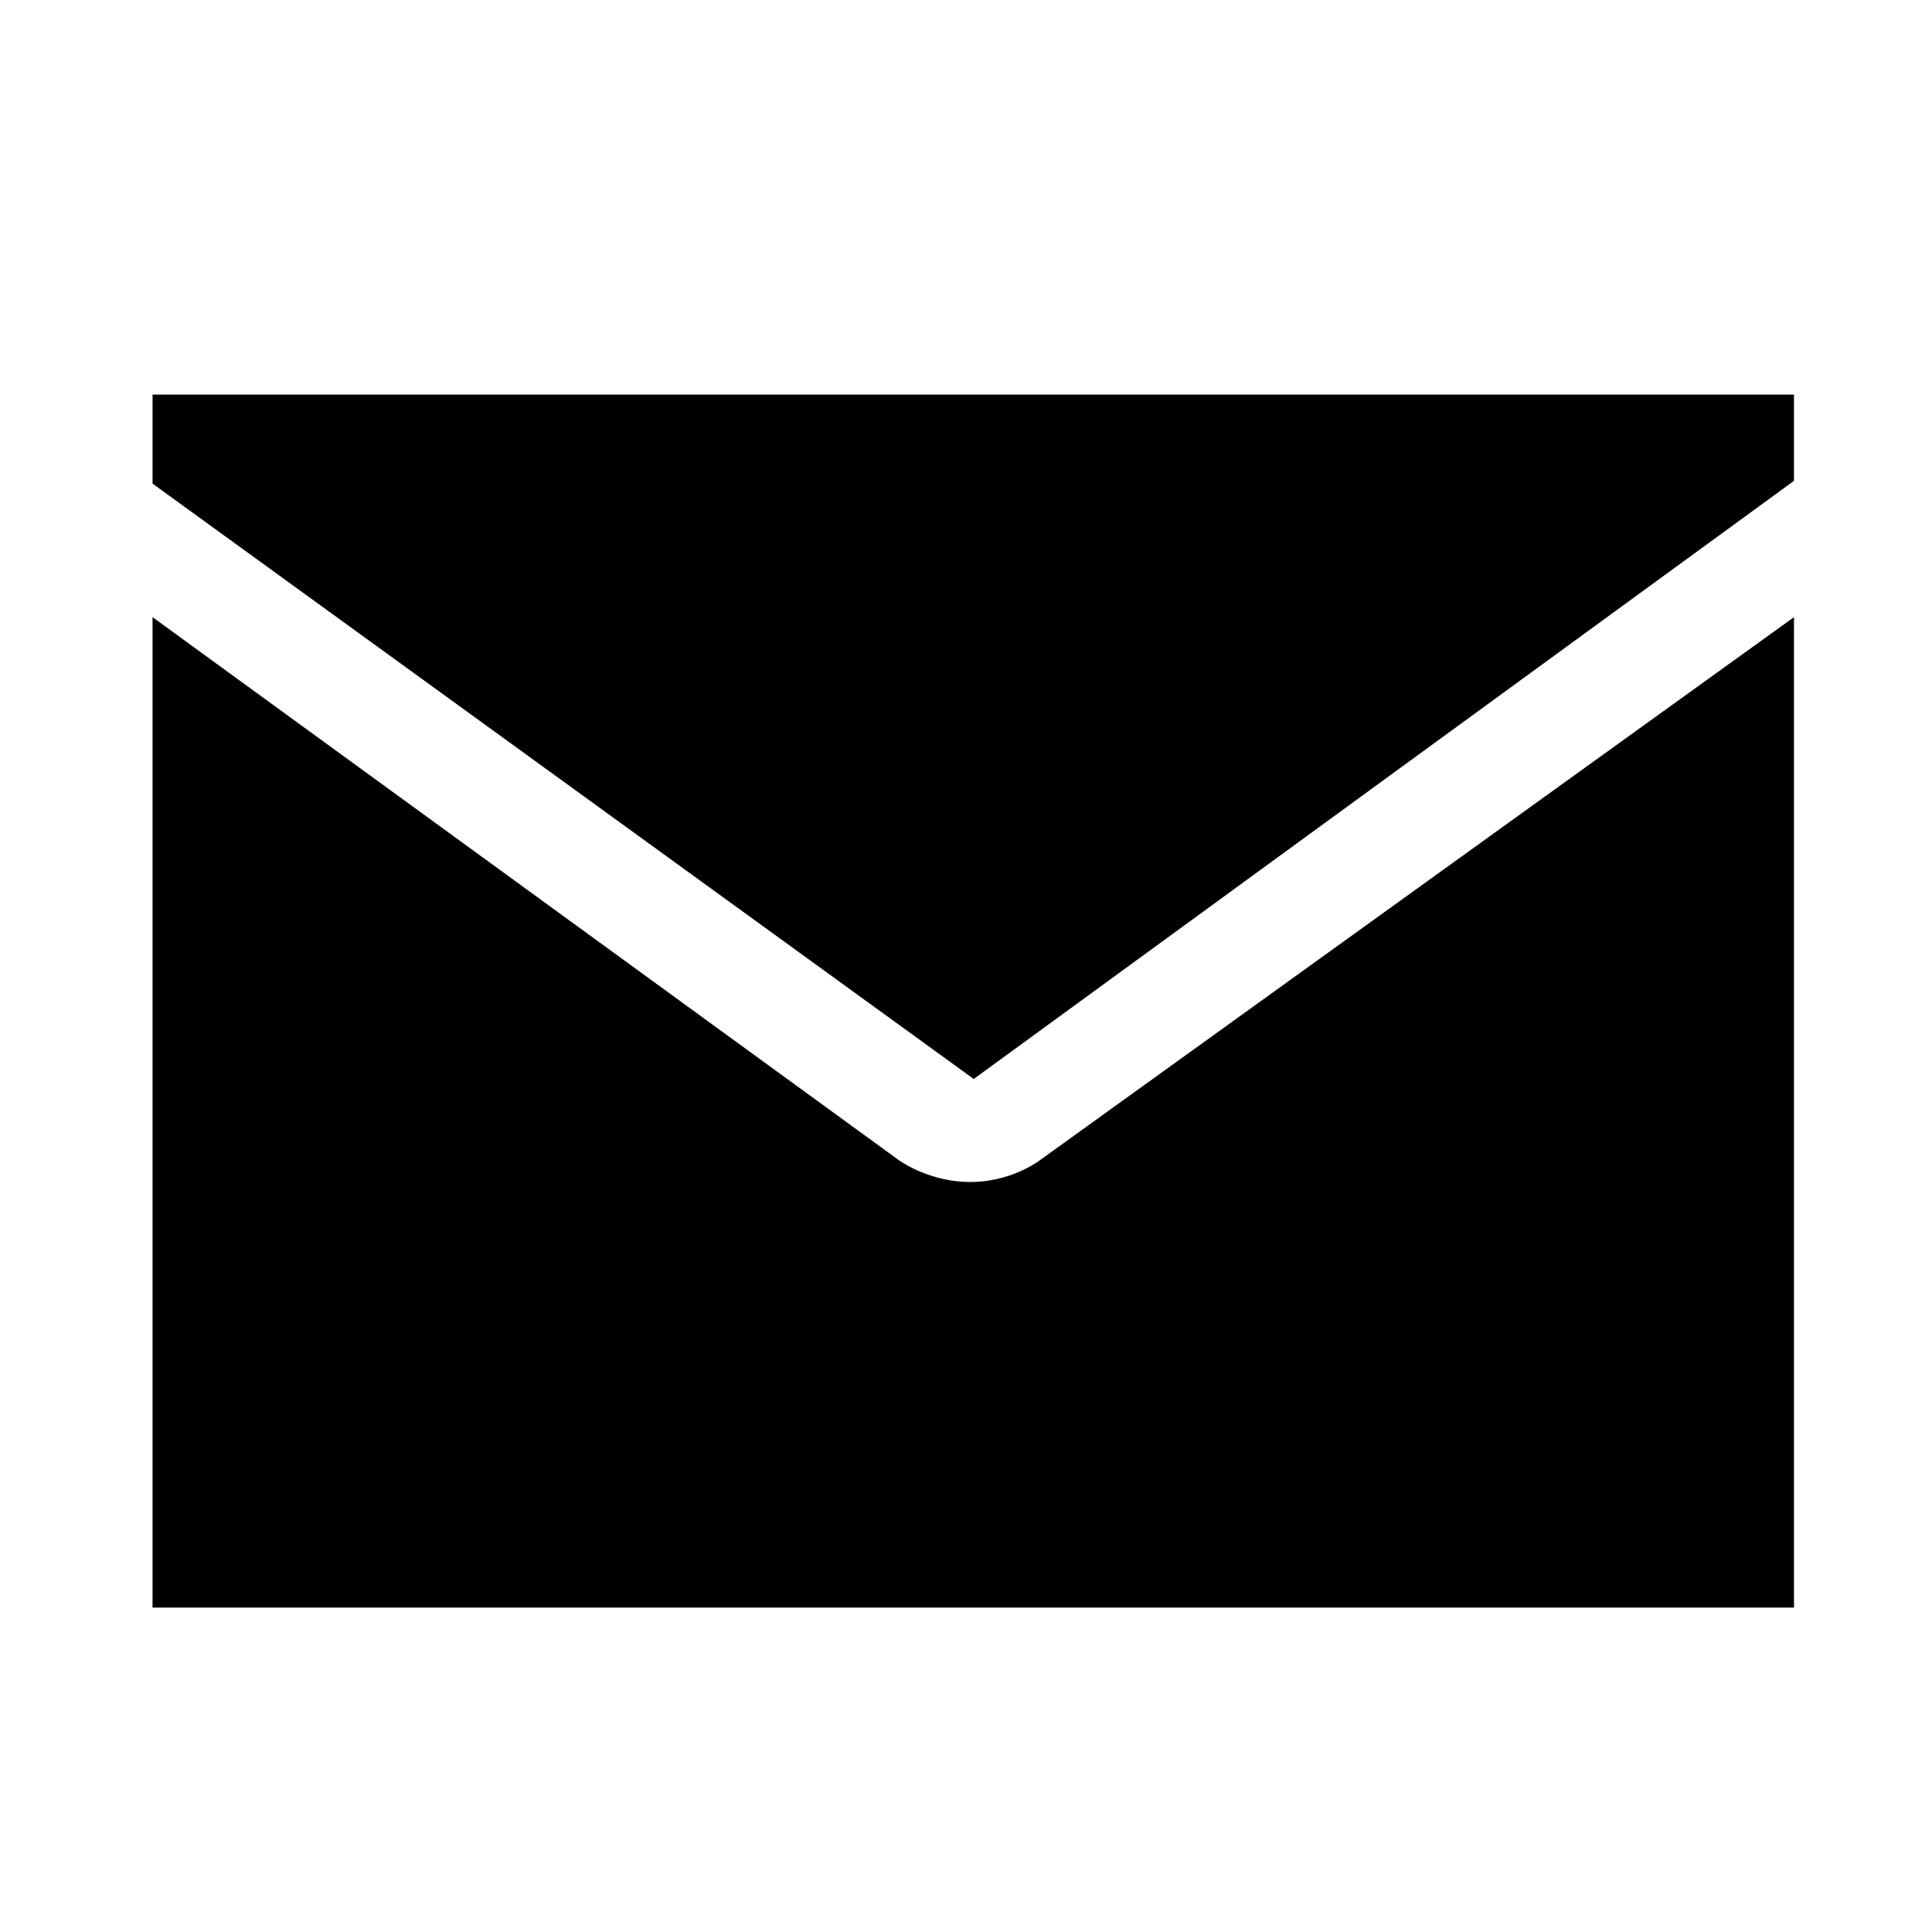 <?xml version="1.0" encoding="UTF-8"?>
<svg id="icon" xmlns="http://www.w3.org/2000/svg" width="500" height="500" viewBox="0 0 500 500">
  <polygon points="39.48 102.12 39.48 125.16 252 279.24 464.28 124.44 464.28 102.12 39.48 102.12"/>
  <path d="M39.48,159.72l192.96,140.4s7.2,5.4,17.56,5.76c11.59.4,19.32-5.76,19.32-5.76l194.96-140.4v256.32H39.48V159.72Z"/>
</svg>